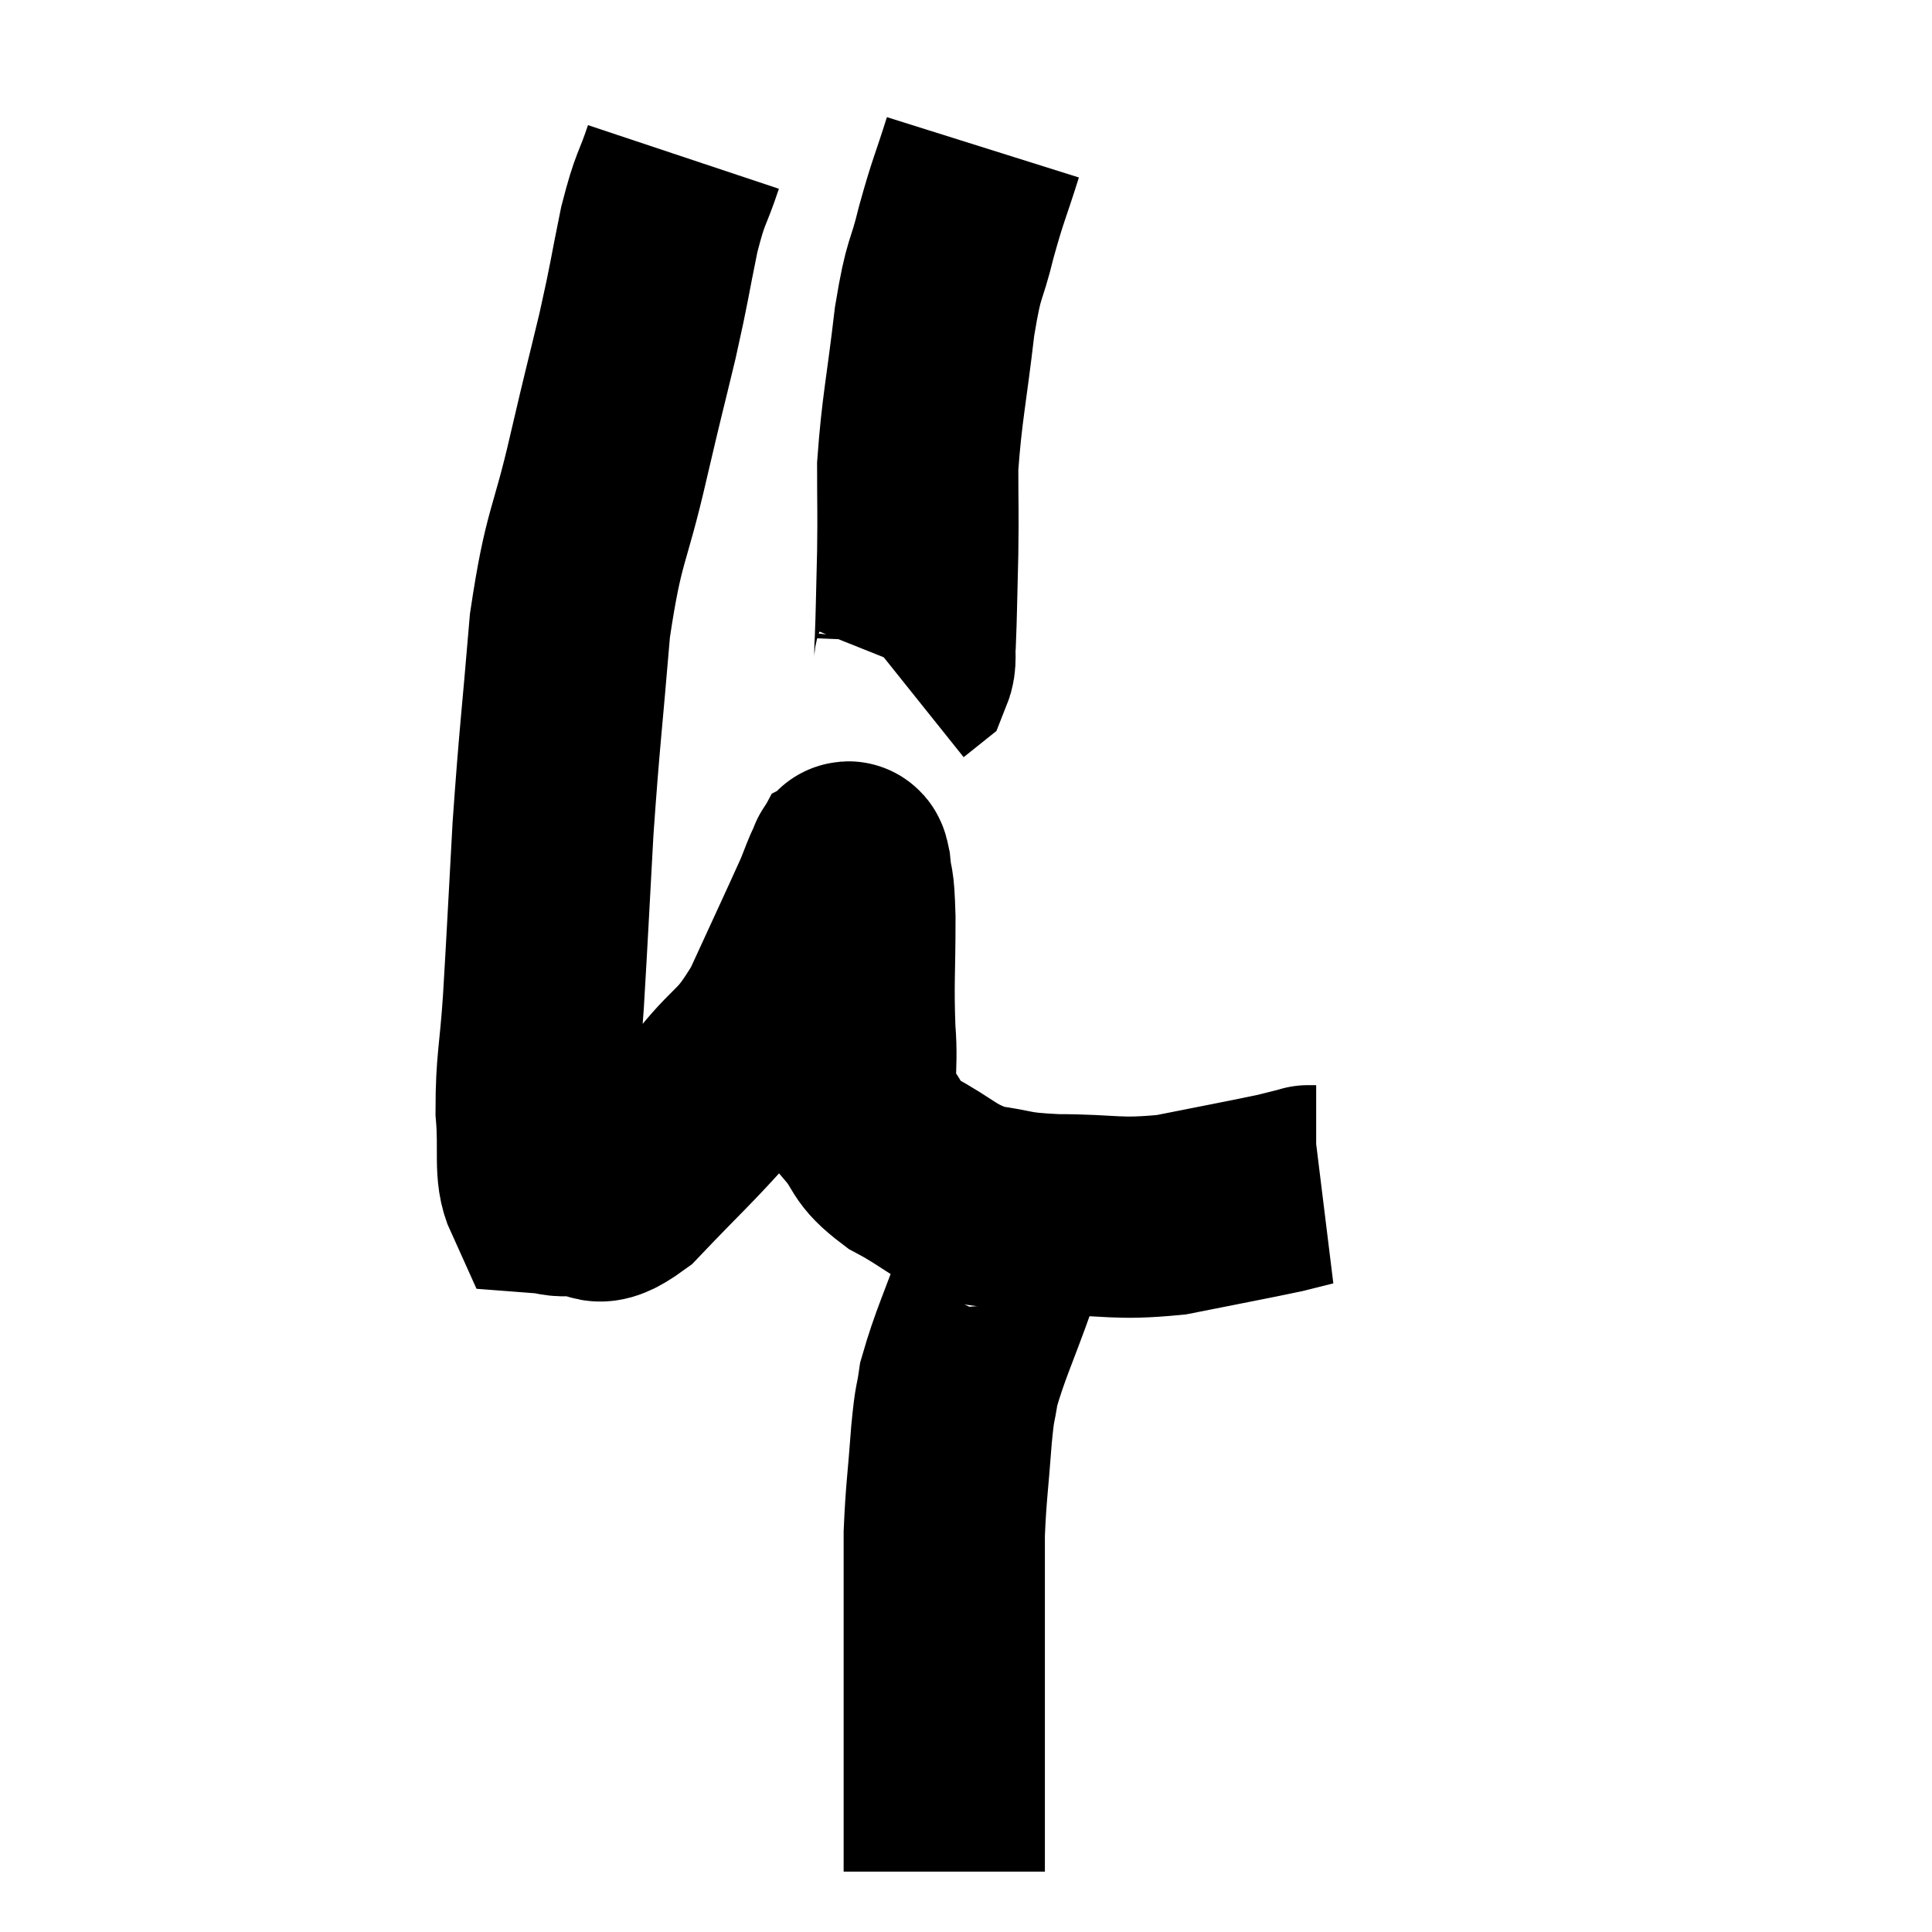 <svg width="48" height="48" viewBox="0 0 48 48" xmlns="http://www.w3.org/2000/svg"><path d="M 16.98 3.9 C 16.68 4.8, 16.665 4.59, 16.38 5.7 C 16.11 7.02, 16.155 6.93, 15.84 8.34 C 15.48 9.84, 15.54 9.54, 15.12 11.34 C 14.64 13.44, 14.505 13.23, 14.16 15.54 C 13.95 18.06, 13.905 18.24, 13.74 20.58 C 13.62 22.74, 13.605 23.145, 13.5 24.9 C 13.41 26.25, 13.32 26.415, 13.32 27.6 C 13.41 28.62, 13.26 29.115, 13.5 29.64 C 13.89 29.67, 13.77 29.73, 14.28 29.7 C 14.91 29.61, 14.655 30.165, 15.54 29.52 C 16.68 28.32, 16.86 28.2, 17.82 27.12 C 18.6 26.16, 18.66 26.4, 19.38 25.2 C 20.04 23.76, 20.295 23.22, 20.7 22.32 C 20.85 21.96, 20.895 21.795, 21 21.6 C 21.06 21.57, 21.06 21.24, 21.12 21.54 C 21.18 22.17, 21.21 21.78, 21.24 22.8 C 21.24 24.21, 21.195 24.39, 21.24 25.62 C 21.33 26.67, 21.12 26.895, 21.42 27.72 C 21.93 28.32, 21.705 28.365, 22.44 28.92 C 23.4 29.43, 23.415 29.625, 24.36 29.94 C 25.29 30.06, 25.035 30.12, 26.22 30.18 C 27.66 30.18, 27.705 30.315, 29.1 30.18 C 30.45 29.91, 30.945 29.82, 31.8 29.64 C 32.16 29.55, 32.34 29.505, 32.52 29.46 C 32.52 29.46, 32.475 29.46, 32.52 29.46 C 32.61 29.46, 32.655 29.46, 32.7 29.46 L 32.7 29.46" fill="none" stroke="black" stroke-width="5"></path><path d="M 24.42 3.66 C 24.09 4.71, 24.06 4.68, 23.76 5.76 C 23.49 6.87, 23.46 6.525, 23.22 7.98 C 23.01 9.78, 22.905 10.14, 22.8 11.58 C 22.8 12.66, 22.815 12.645, 22.8 13.74 C 22.77 14.85, 22.77 15.24, 22.74 15.96 C 22.71 16.29, 22.77 16.395, 22.68 16.62 L 22.38 16.86" fill="none" stroke="black" stroke-width="5"></path><path d="M 24.36 30.18 C 24.51 30.18, 24.555 29.805, 24.66 30.18 C 24.72 30.93, 24.99 30.63, 24.78 31.68 C 24.3 33.03, 24.105 33.39, 23.82 34.38 C 23.73 35.01, 23.73 34.71, 23.64 35.64 C 23.55 36.87, 23.505 37.05, 23.46 38.1 C 23.46 38.97, 23.46 38.925, 23.46 39.84 C 23.46 40.8, 23.46 40.695, 23.46 41.76 C 23.46 42.93, 23.46 43.185, 23.46 44.1 C 23.46 44.76, 23.46 44.865, 23.46 45.42 C 23.46 45.87, 23.46 46.05, 23.46 46.32 C 23.46 46.41, 23.46 46.455, 23.46 46.5 L 23.46 46.5" fill="none" stroke="black" stroke-width="5"></path></svg>
